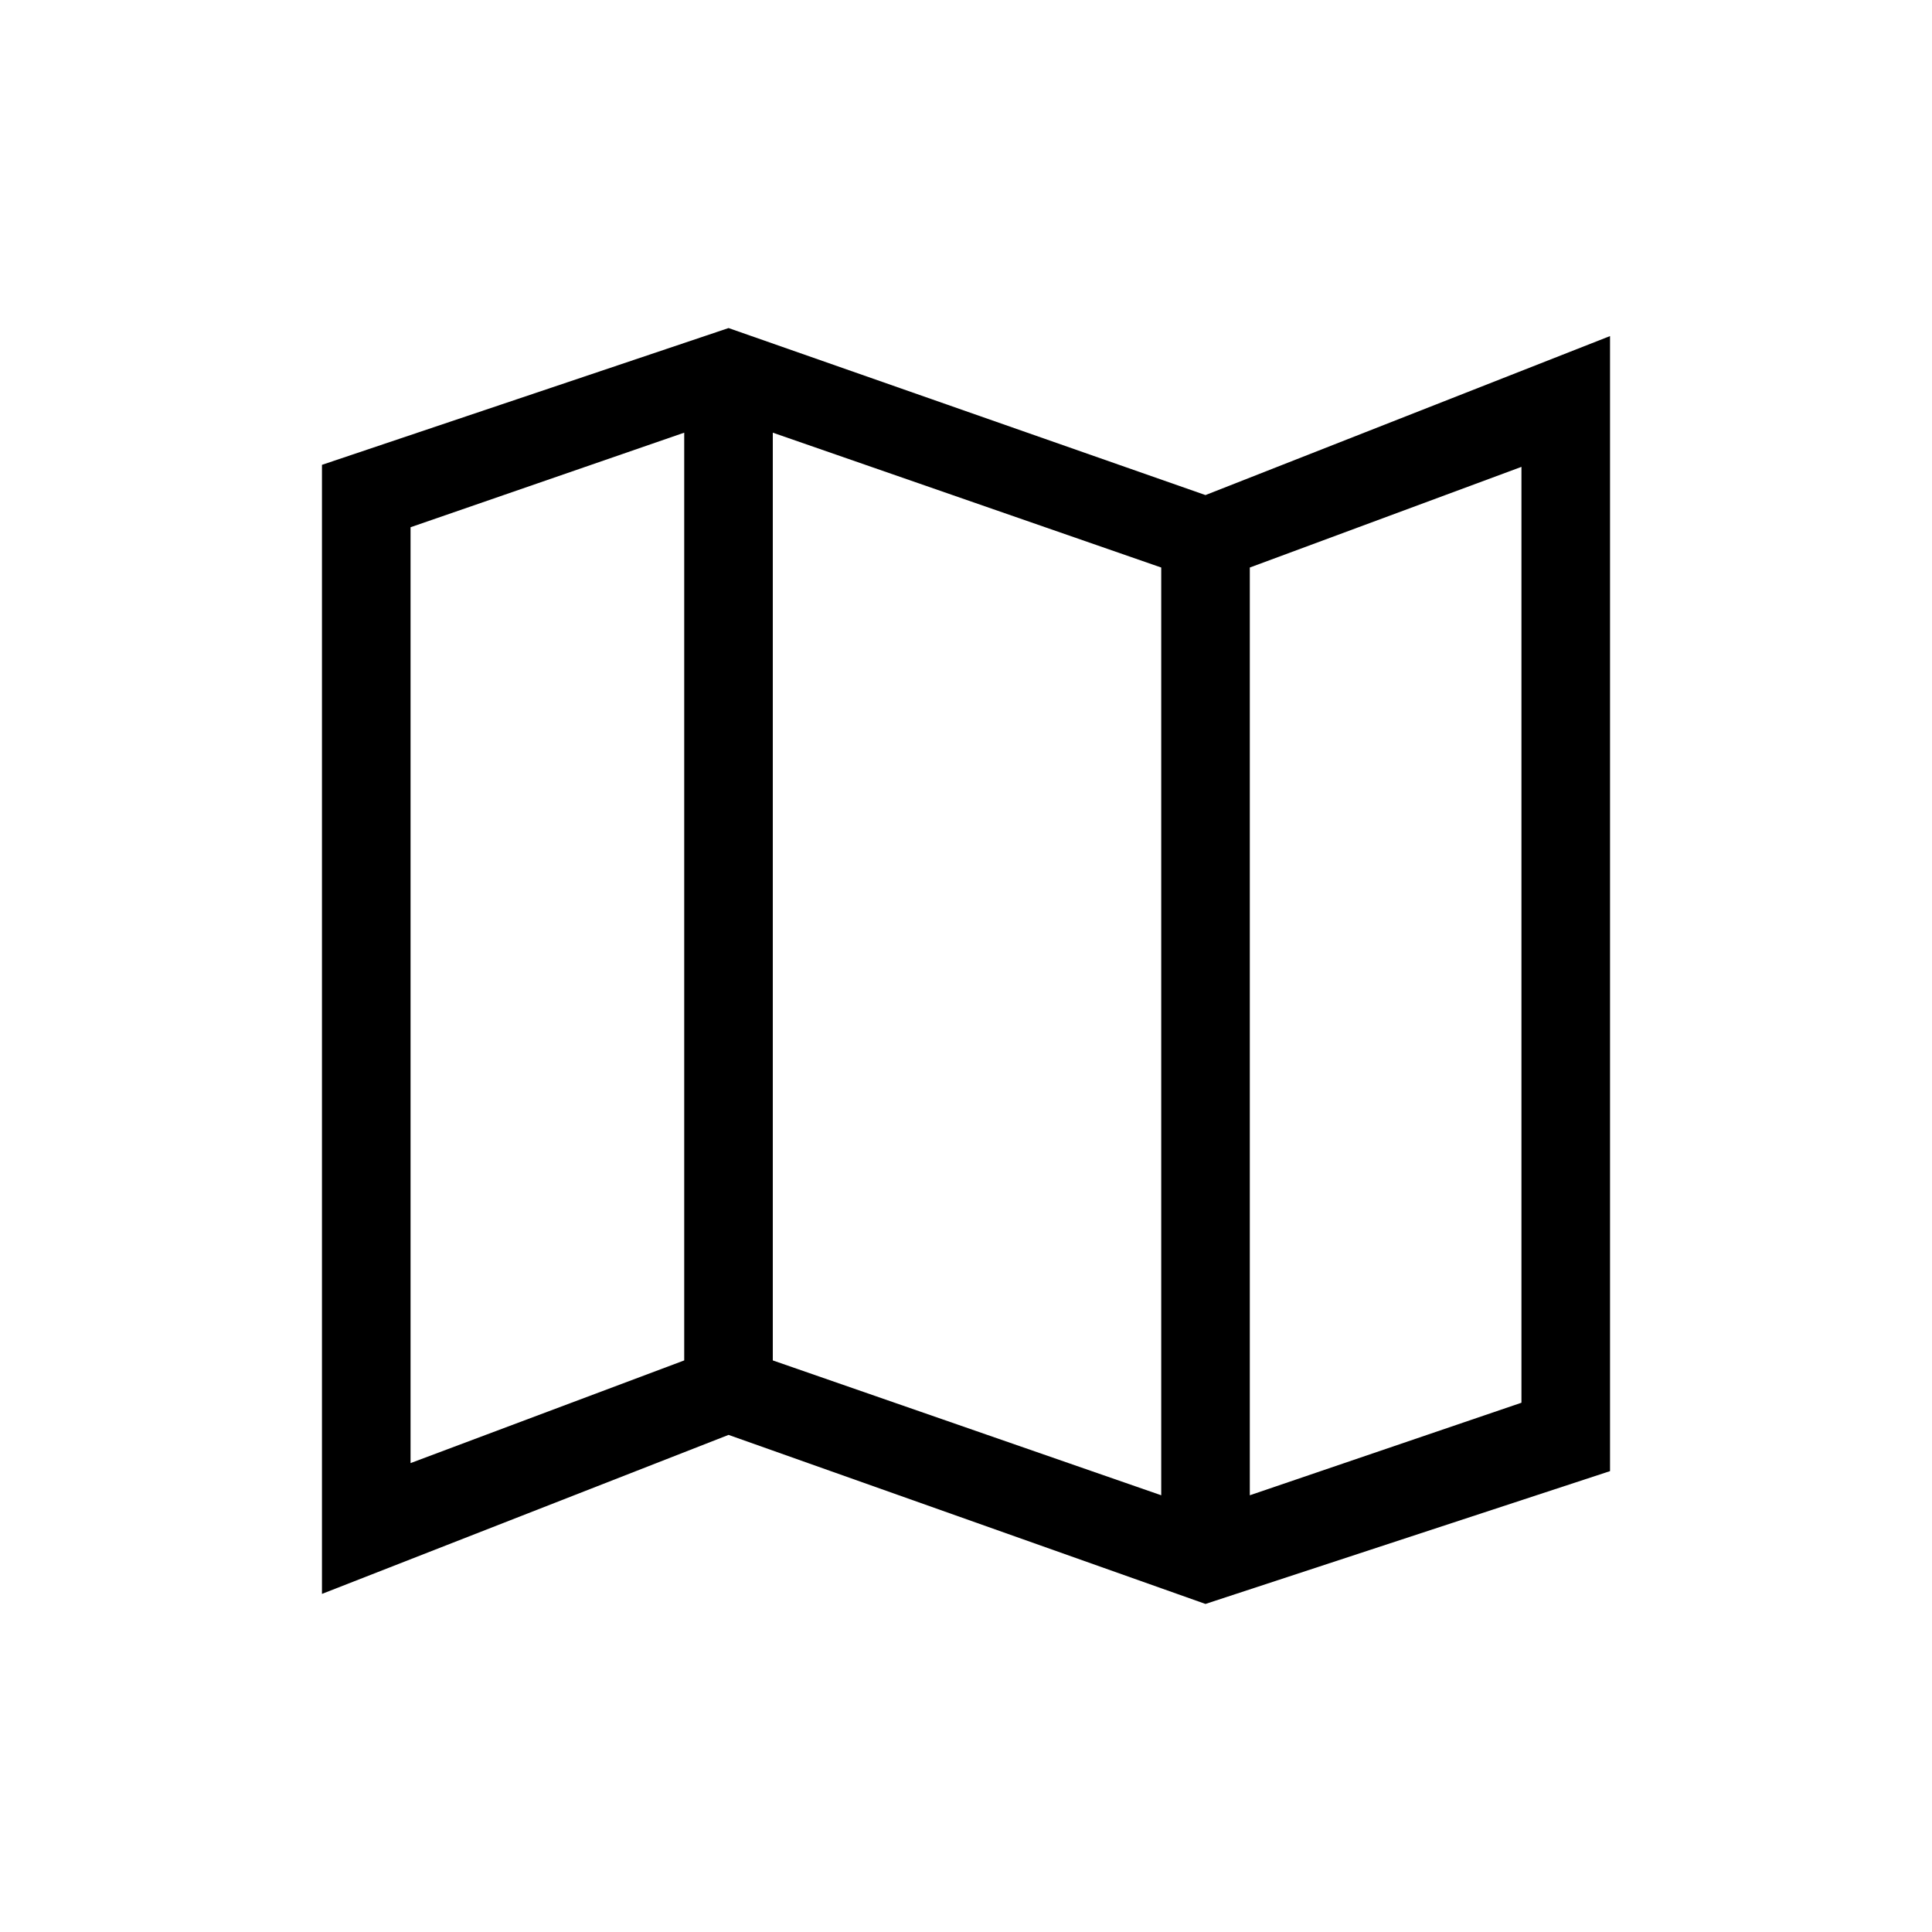 <svg xmlns="http://www.w3.org/2000/svg" height="20" width="20"><path d="m12.479 16.604-4.937-1.75L3.333 16.5V4.812l4.209-1.416 4.937 1.729 4.188-1.646v11.75Zm-.458-1.125V5.875L8 4.479v9.604Zm.917 0 2.812-.958V4.833l-2.812 1.042Zm-8.688-.333 2.833-1.063V4.479l-2.833.979Zm8.688-9.271v9.604ZM7.083 4.479v9.604Z"/></svg>